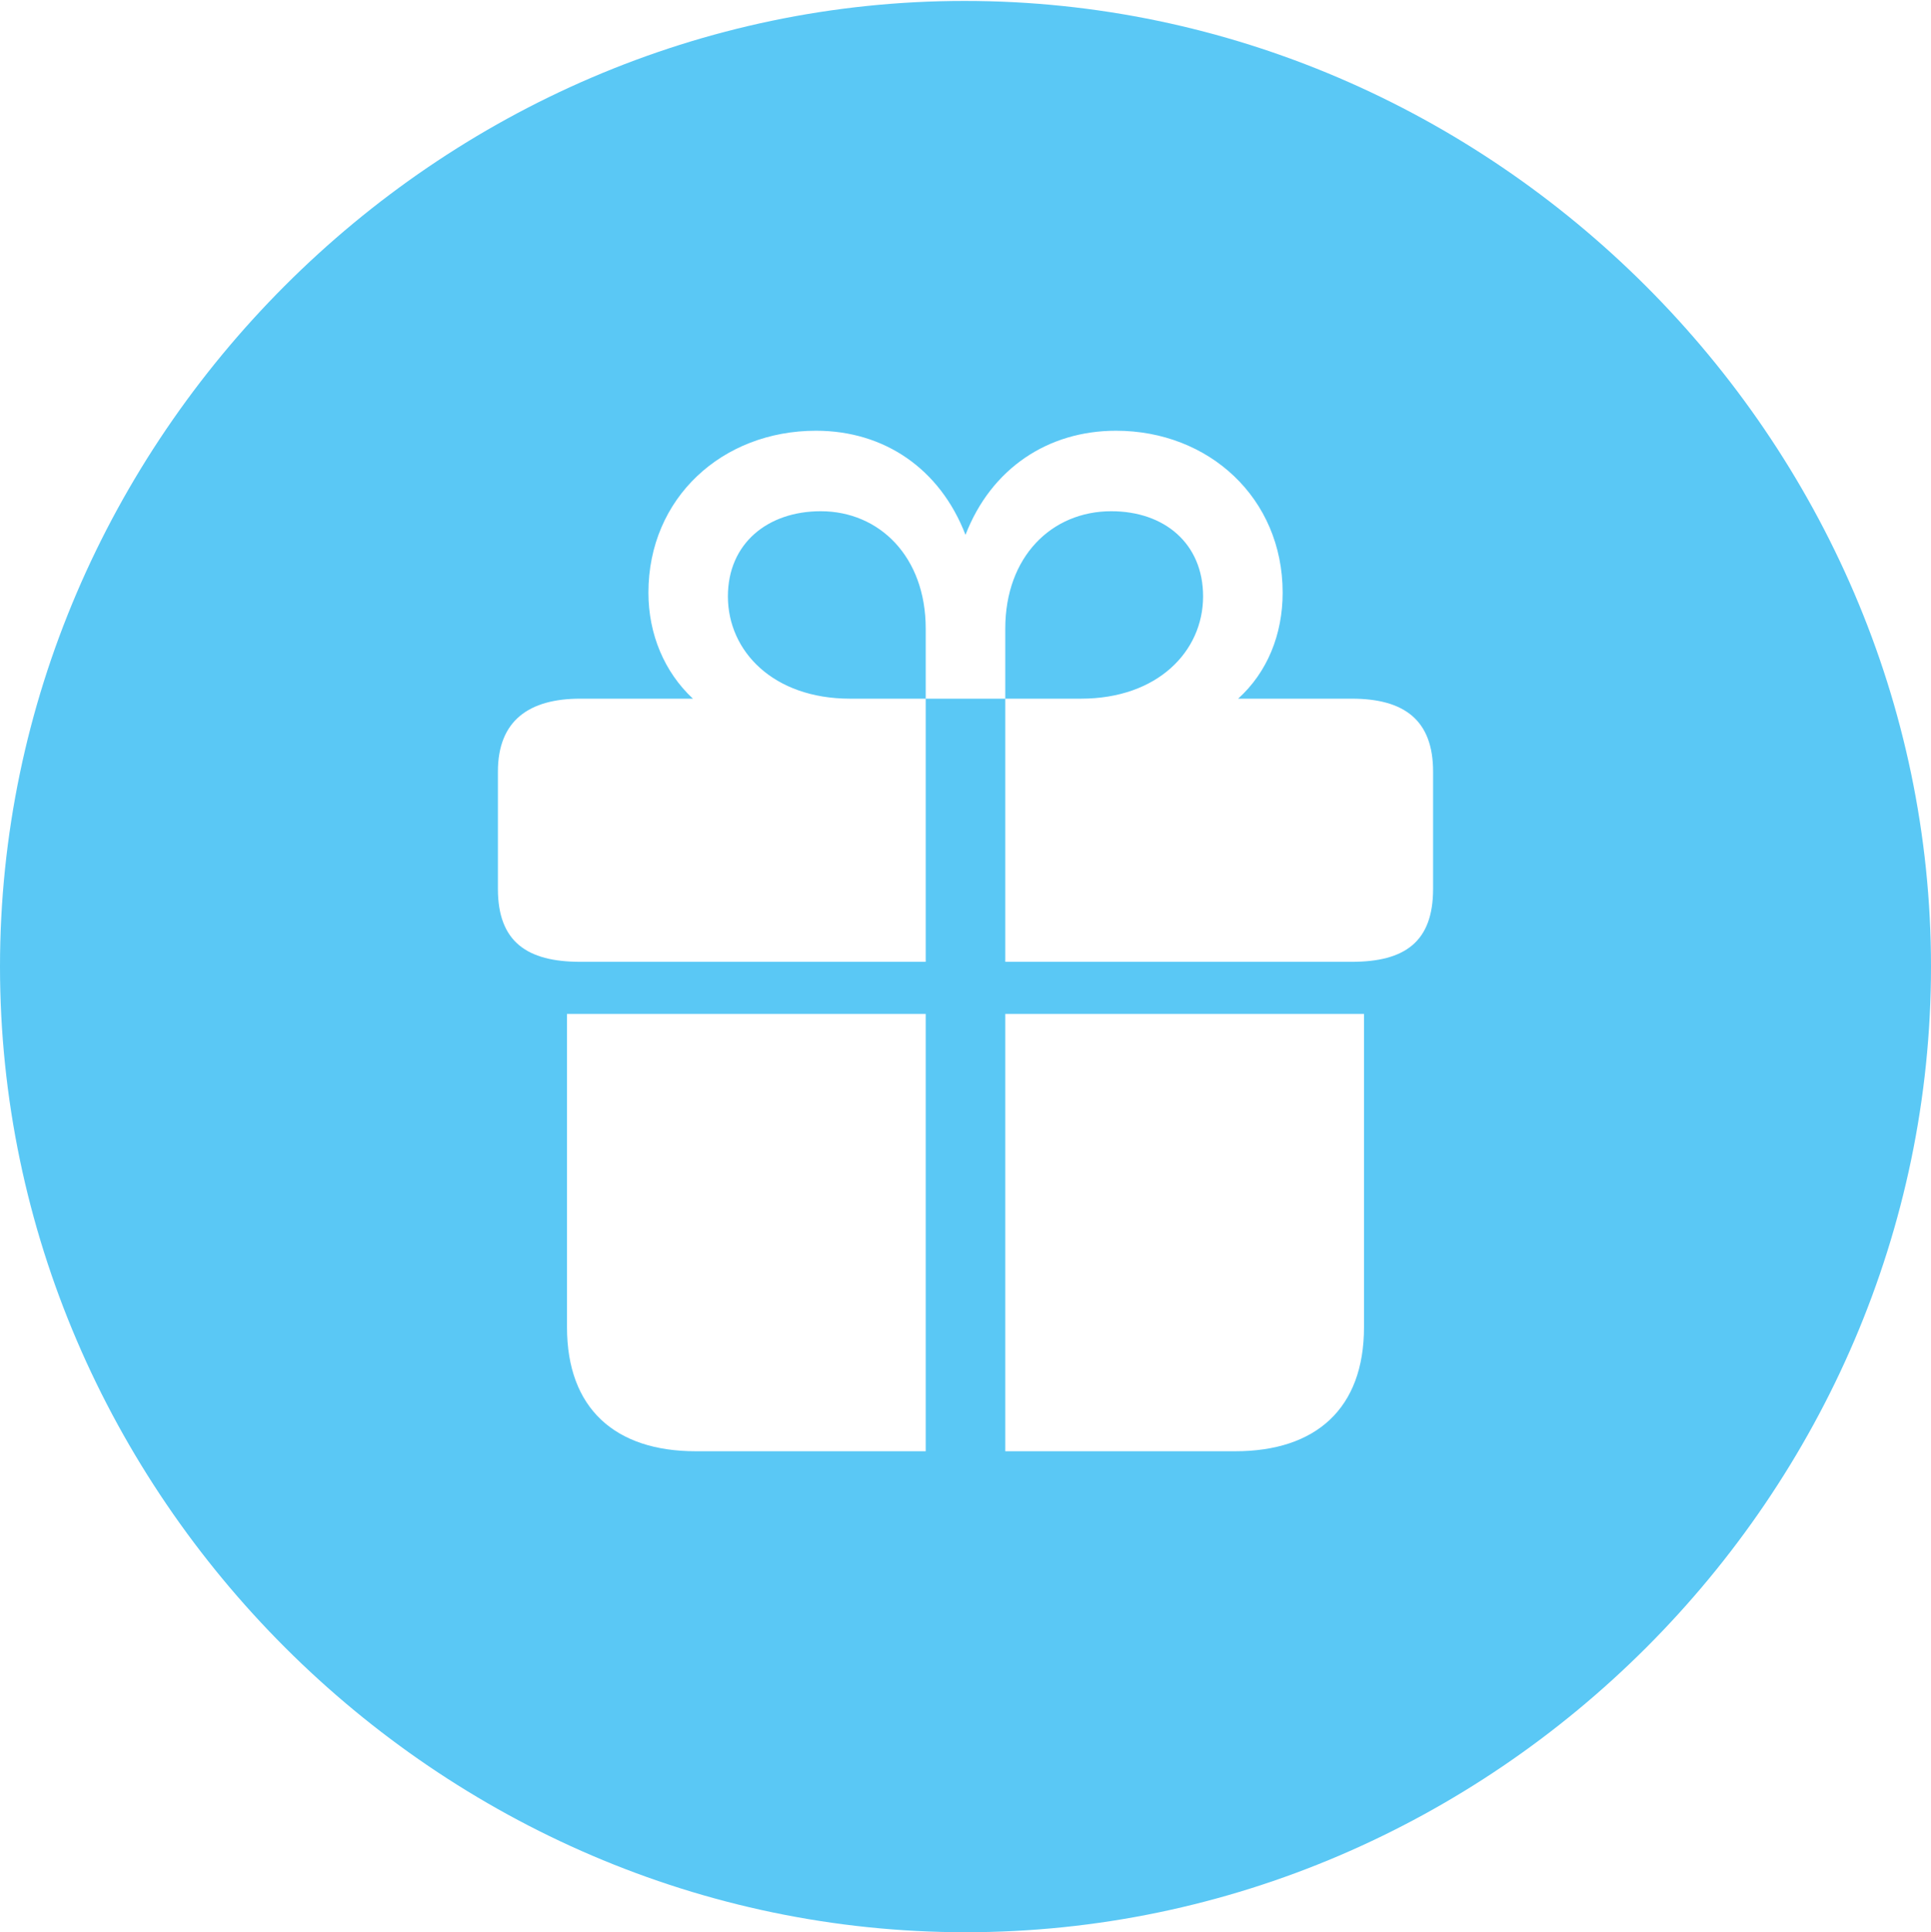 <?xml version="1.0" encoding="UTF-8"?>
<!--Generator: Apple Native CoreSVG 175.5-->
<!DOCTYPE svg
PUBLIC "-//W3C//DTD SVG 1.1//EN"
       "http://www.w3.org/Graphics/SVG/1.1/DTD/svg11.dtd">
<svg version="1.1" xmlns="http://www.w3.org/2000/svg" xmlns:xlink="http://www.w3.org/1999/xlink" width="24.902" height="24.915">
 <g>
  <rect height="24.915" opacity="0" width="24.902" x="0" y="0"/>
  <path d="M12.451 24.915C19.263 24.915 24.902 19.275 24.902 12.463C24.902 5.664 19.25 0.012 12.439 0.012C5.64 0.012 0 5.664 0 12.463C0 19.275 5.652 24.915 12.451 24.915ZM7.312 17.114L7.312 13.074L11.938 13.074L11.938 18.713L8.972 18.713C7.935 18.713 7.312 18.164 7.312 17.114ZM12.964 18.713L12.964 13.074L17.59 13.074L17.59 17.114C17.59 18.164 16.968 18.713 15.93 18.713ZM6.421 11.462L6.421 9.949C6.421 9.29 6.824 9.009 7.483 9.009L8.936 9.009C8.569 8.667 8.362 8.179 8.362 7.642C8.362 6.421 9.314 5.554 10.523 5.554C11.401 5.554 12.122 6.042 12.451 6.897C12.781 6.042 13.513 5.554 14.392 5.554C15.588 5.554 16.541 6.421 16.541 7.642C16.541 8.179 16.345 8.667 15.967 9.009L17.432 9.009C18.115 9.009 18.481 9.29 18.481 9.949L18.481 11.462C18.481 12.146 18.115 12.402 17.432 12.402L12.964 12.402L12.964 9.009L13.94 9.009C14.929 9.009 15.515 8.398 15.515 7.69C15.515 7.007 15.015 6.592 14.331 6.592C13.562 6.592 12.964 7.178 12.964 8.105L12.964 9.009L11.938 9.009L11.938 8.105C11.938 7.178 11.34 6.592 10.584 6.592C9.9 6.592 9.387 7.007 9.387 7.69C9.387 8.398 9.973 9.009 10.962 9.009L11.938 9.009L11.938 12.402L7.483 12.402C6.799 12.402 6.421 12.146 6.421 11.462Z" fill="#5ac8f5"/>
 </g>
</svg>
